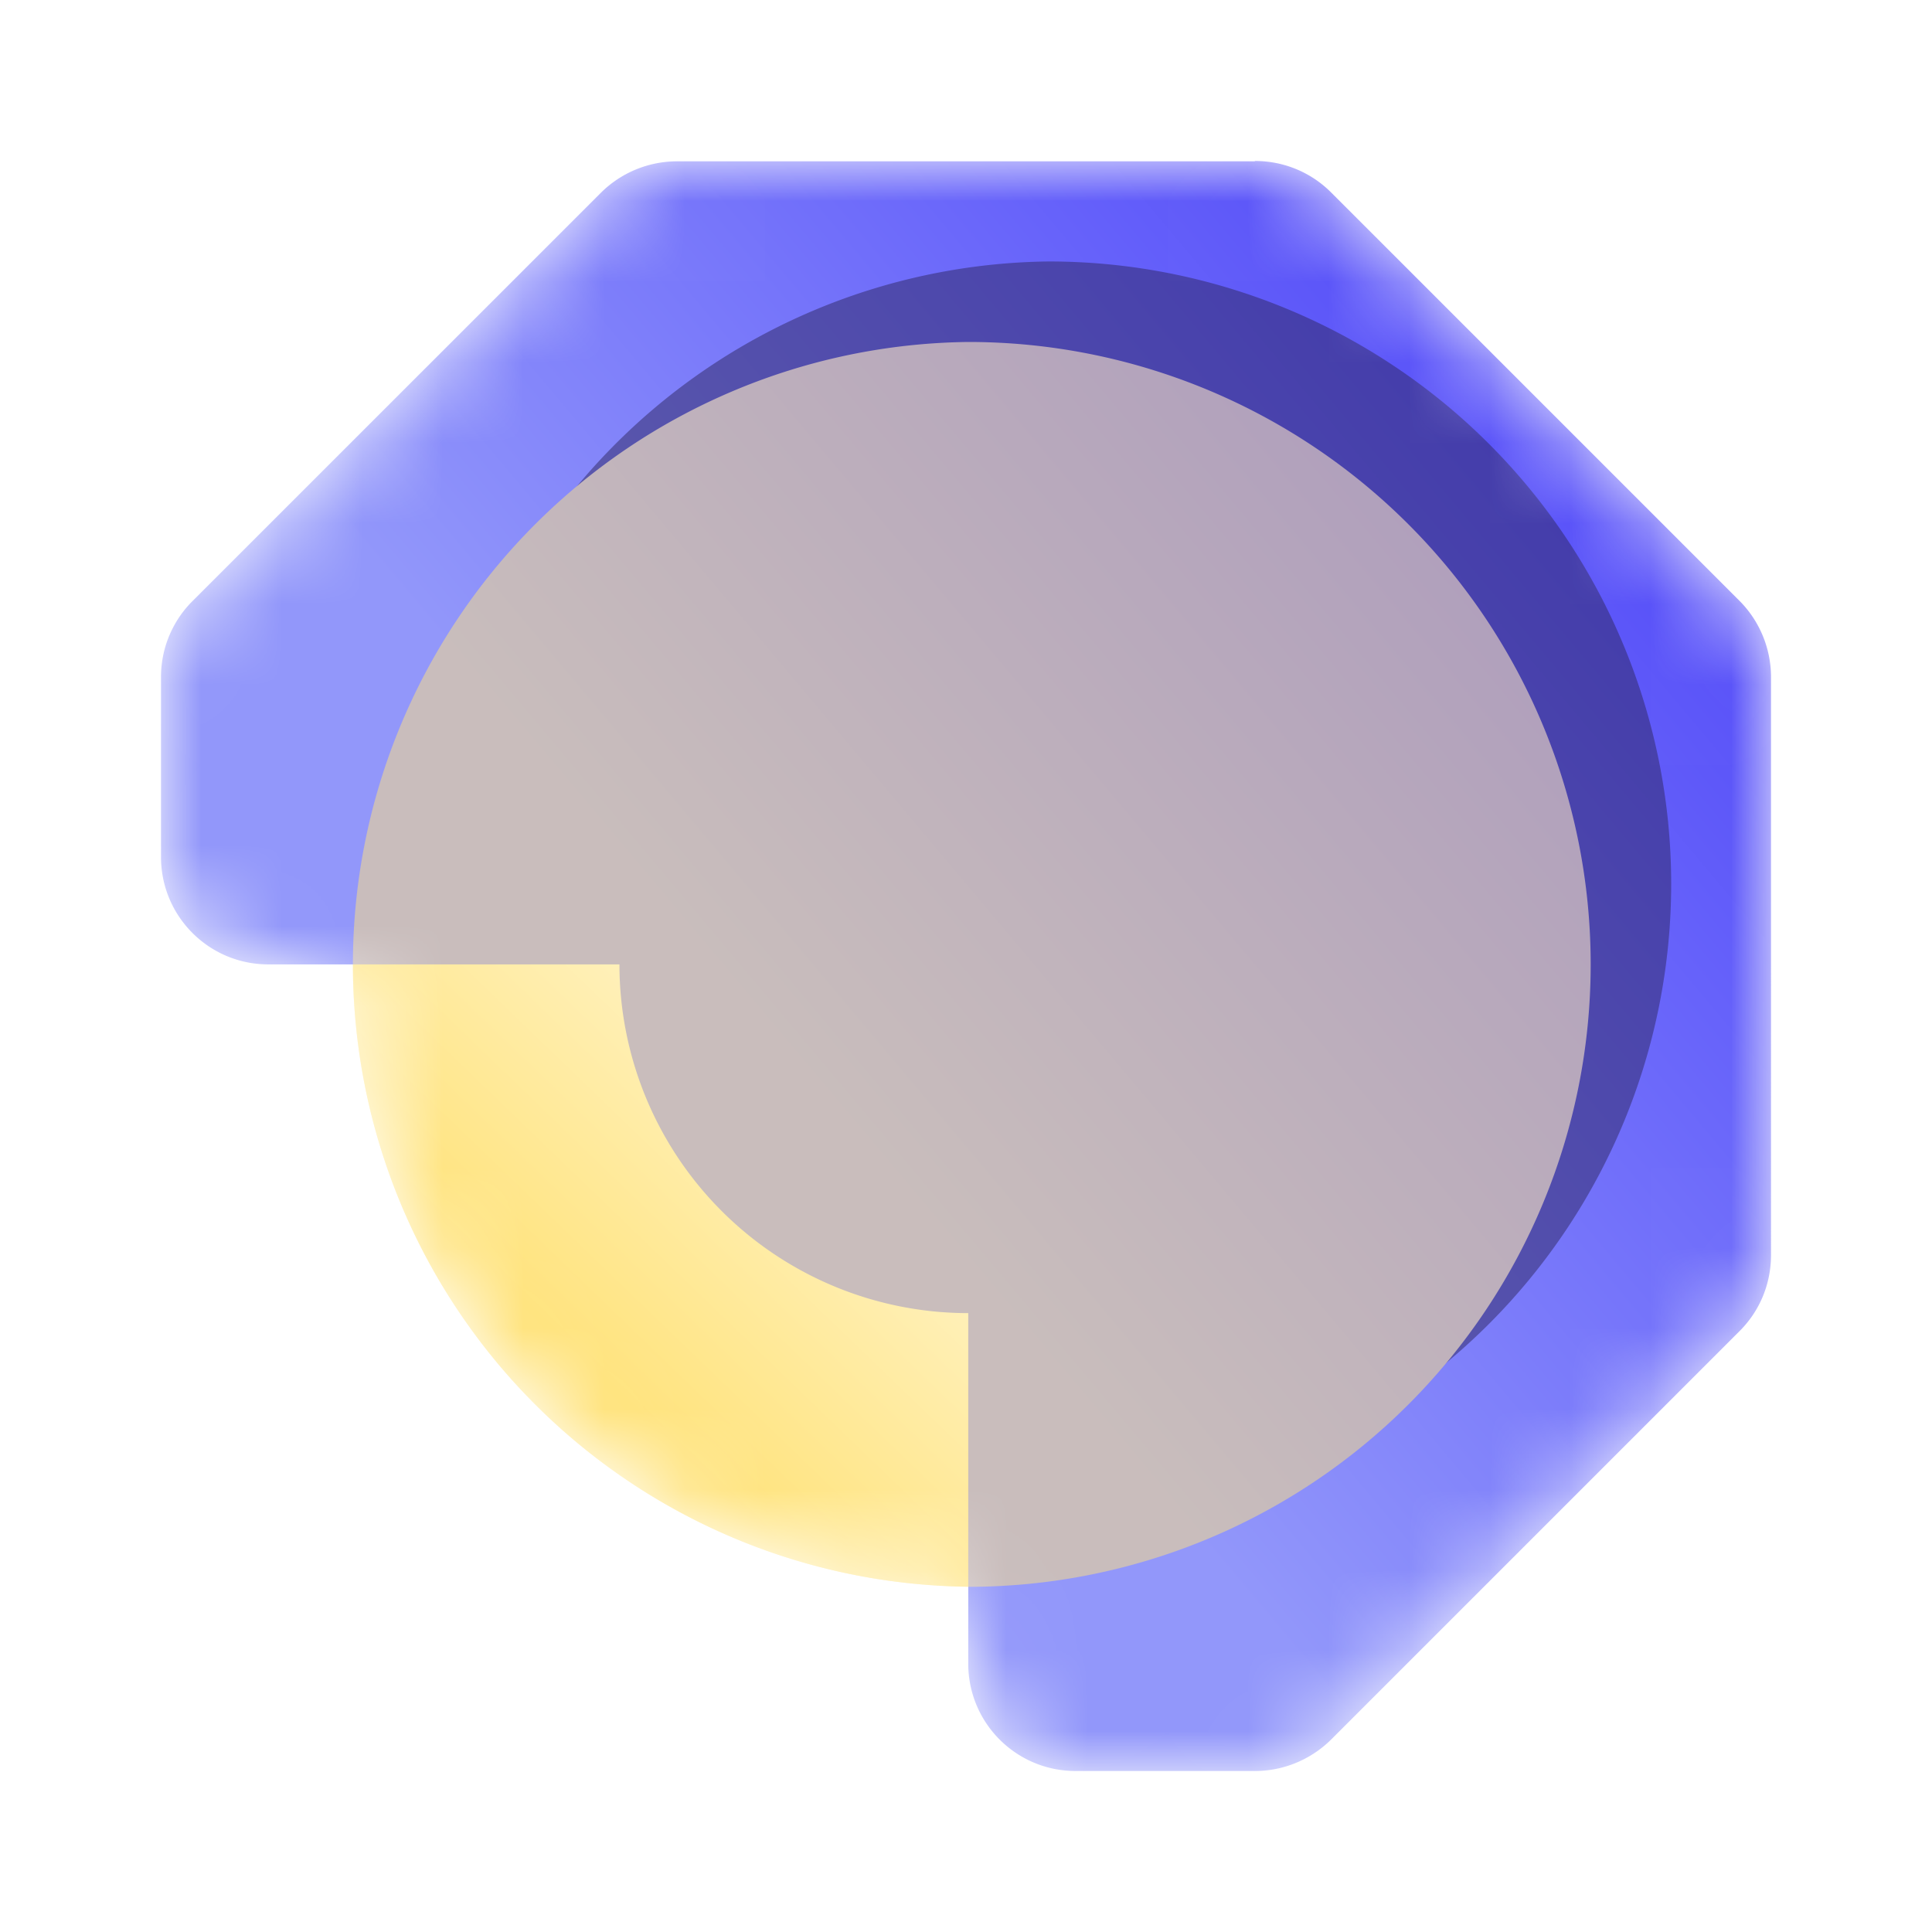 <svg xmlns="http://www.w3.org/2000/svg" width="24" height="24" fill="none" viewBox="0 0 24 24"><mask id="c" width="20" height="20" x="2" y="2" maskUnits="userSpaceOnUse" style="mask-type:alpha"><path fill="url(#a)" d="M12.028 19.712a7.732 7.732 0 1 0 0-15.464 7.732 7.732 0 0 0 0 15.463Z"/><path fill="url(#b)" d="M15.586 2.004H8.41c-.352 0-.693.14-.944.389L2.389 7.469A1.33 1.33 0 0 0 2 8.414v2.232c0 .737.596 1.334 1.333 1.334h4.362a4.333 4.333 0 0 0 4.333 4.332v4.355c0 .737.596 1.333 1.333 1.333h2.23c.35 0 .691-.14.943-.389l5.077-5.077c.252-.252.389-.588.389-.944V8.41c0-.352-.14-.693-.389-.944l-5.077-5.077A1.33 1.33 0 0 0 15.59 2z"/></mask><g mask="url(#c)"><path fill="url(#d)" d="M12.028 19.712a7.732 7.732 0 1 0 0-15.464 7.732 7.732 0 0 0 0 15.463Z"/><path fill="url(#e)" d="M15.586 2.004H8.41c-.352 0-.693.14-.944.389L2.389 7.469A1.33 1.33 0 0 0 2 8.414v2.232c0 .737.596 1.334 1.333 1.334h4.362a4.333 4.333 0 0 0 4.333 4.332v4.355c0 .737.596 1.333 1.333 1.333h2.23c.35 0 .691-.14.943-.389l5.077-5.077c.252-.252.389-.588.389-.944V8.41c0-.352-.14-.693-.389-.944l-5.077-5.077A1.33 1.33 0 0 0 15.59 2z"/><g opacity=".5"><g filter="url(#f)"><path fill="#2D255E" d="M13.028 18.712a7.732 7.732 0 1 0 0-15.464 7.732 7.732 0 0 0 0 15.463Z"/></g><g filter="url(#g)"><path fill="#FFE37D" d="M12.028 19.712a7.732 7.732 0 1 0 0-15.464 7.732 7.732 0 0 0 0 15.463Z"/></g></g></g><defs><linearGradient id="a" x1="9.61" x2="5.87" y1="14.471" y2="18.351" gradientUnits="userSpaceOnUse"><stop stop-color="#fff"/><stop offset="1" stop-color="#FFE37D"/></linearGradient><linearGradient id="b" x1="10.01" x2="25.796" y1="13.676" y2=".397" gradientUnits="userSpaceOnUse"><stop offset=".01" stop-color="#9297FA"/><stop offset="1" stop-color="#3122F9"/></linearGradient><linearGradient id="d" x1="10.18" x2="7.288" y1="13.89" y2="16.89" gradientUnits="userSpaceOnUse"><stop stop-color="#fff"/><stop offset="1" stop-color="#FFE37D"/></linearGradient><linearGradient id="e" x1="10.01" x2="25.796" y1="13.676" y2=".397" gradientUnits="userSpaceOnUse"><stop offset=".01" stop-color="#9297FA"/><stop offset="1" stop-color="#3122F9"/></linearGradient><filter id="f" width="21.464" height="21.464" x="2.296" y=".248" color-interpolation-filters="sRGB" filterUnits="userSpaceOnUse"><feFlood flood-opacity="0" result="BackgroundImageFix"/><feBlend in="SourceGraphic" in2="BackgroundImageFix" result="shape"/><feGaussianBlur result="effect1_foregroundBlur_4150_91296" stdDeviation="1.5"/></filter><filter id="g" width="19.464" height="19.464" x="2.296" y="2.248" color-interpolation-filters="sRGB" filterUnits="userSpaceOnUse"><feFlood flood-opacity="0" result="BackgroundImageFix"/><feBlend in="SourceGraphic" in2="BackgroundImageFix" result="shape"/><feGaussianBlur result="effect1_foregroundBlur_4150_91296" stdDeviation="1"/></filter></defs></svg>